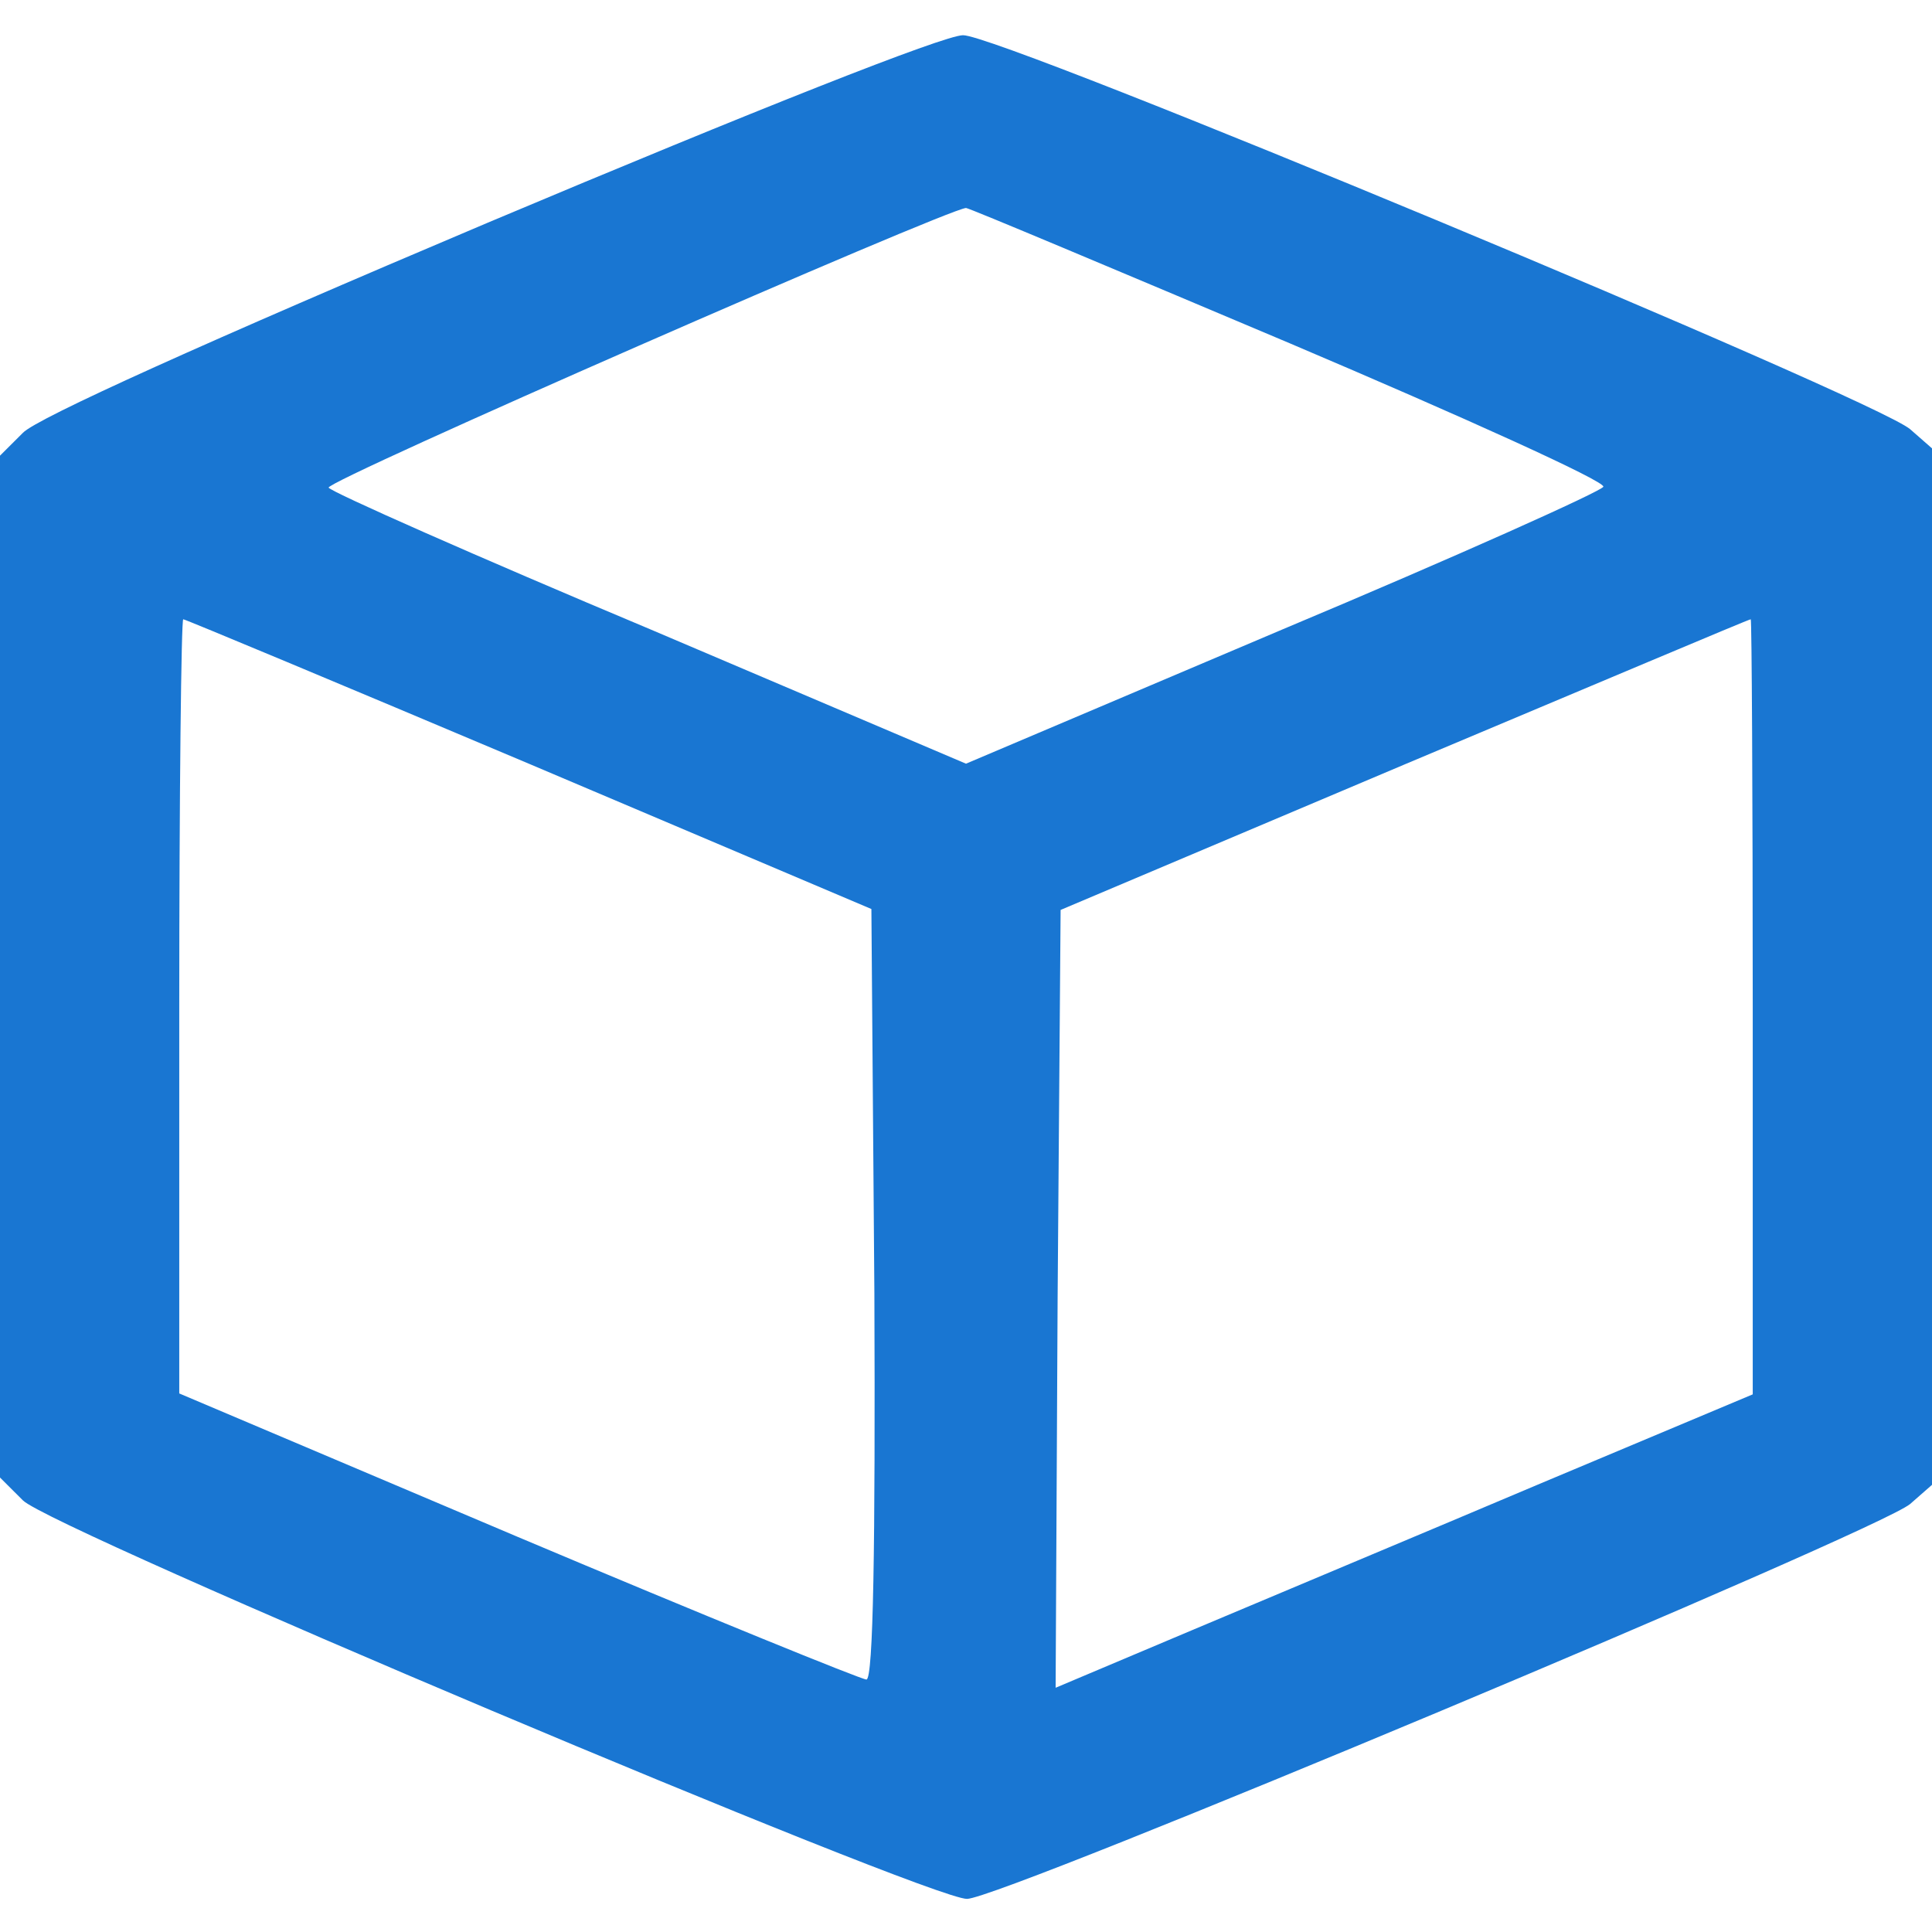 <svg version="1.1" xmlns="http://www.w3.org/2000/svg" xmlns:xlink="http://www.w3.org/1999/xlink" x="0px" y="0px"
    viewBox="0 0 300 300" style="enable-background:new 0 0 300 300;" xml:space="preserve">
    <g transform="translate(0,248) scale(0.1,-0.1)">
        <path style="fill:#1976D2;" d="M757.732,2134.353c-436.082-184.505-700.515-303.723-722.165-326.432L0,1772.439V979.068V185.697
		l35.567-35.482c43.299-43.997,1405.67-618.801,1465.979-618.801c52.577,0,1413.402,570.546,1464.433,613.124L3000,174.343v804.725
		v804.725l-34.021,29.805c-57.217,48.255-1413.402,613.124-1470.619,611.705C1465.979,2425.303,1172.165,2308.923,757.732,2134.353z
		 M2002.577,1947.009c270.619-114.961,490.206-214.31,487.113-222.825c-3.093-7.096-227.32-107.865-497.938-221.406L1500,1294.146
		l-490.206,208.632c-270.619,113.541-494.845,212.89-499.485,219.987c-6.186,9.935,957.216,431.458,989.691,434.296
		C1504.639,2157.061,1730.412,2061.97,2002.577,1947.009z M821.134,1294.146l531.959-225.664l4.639-597.512
		c1.546-388.88-1.546-598.931-12.371-598.931c-7.732,0-252.062,99.349-541.237,221.406L278.351,316.27v600.35
		c0,330.69,3.093,601.77,6.186,601.77C287.629,1518.39,528.866,1417.622,821.134,1294.146z M2721.649,916.621v-601.77
		l-327.835-137.669c-180.928-76.64-425.258-178.828-542.784-228.502l-211.856-89.414l3.093,604.608l4.639,603.189l533.505,225.664
		c293.814,123.476,535.052,225.664,538.144,225.664C2720.103,1518.39,2721.649,1247.31,2721.649,916.621z" />
    </g>
</svg>